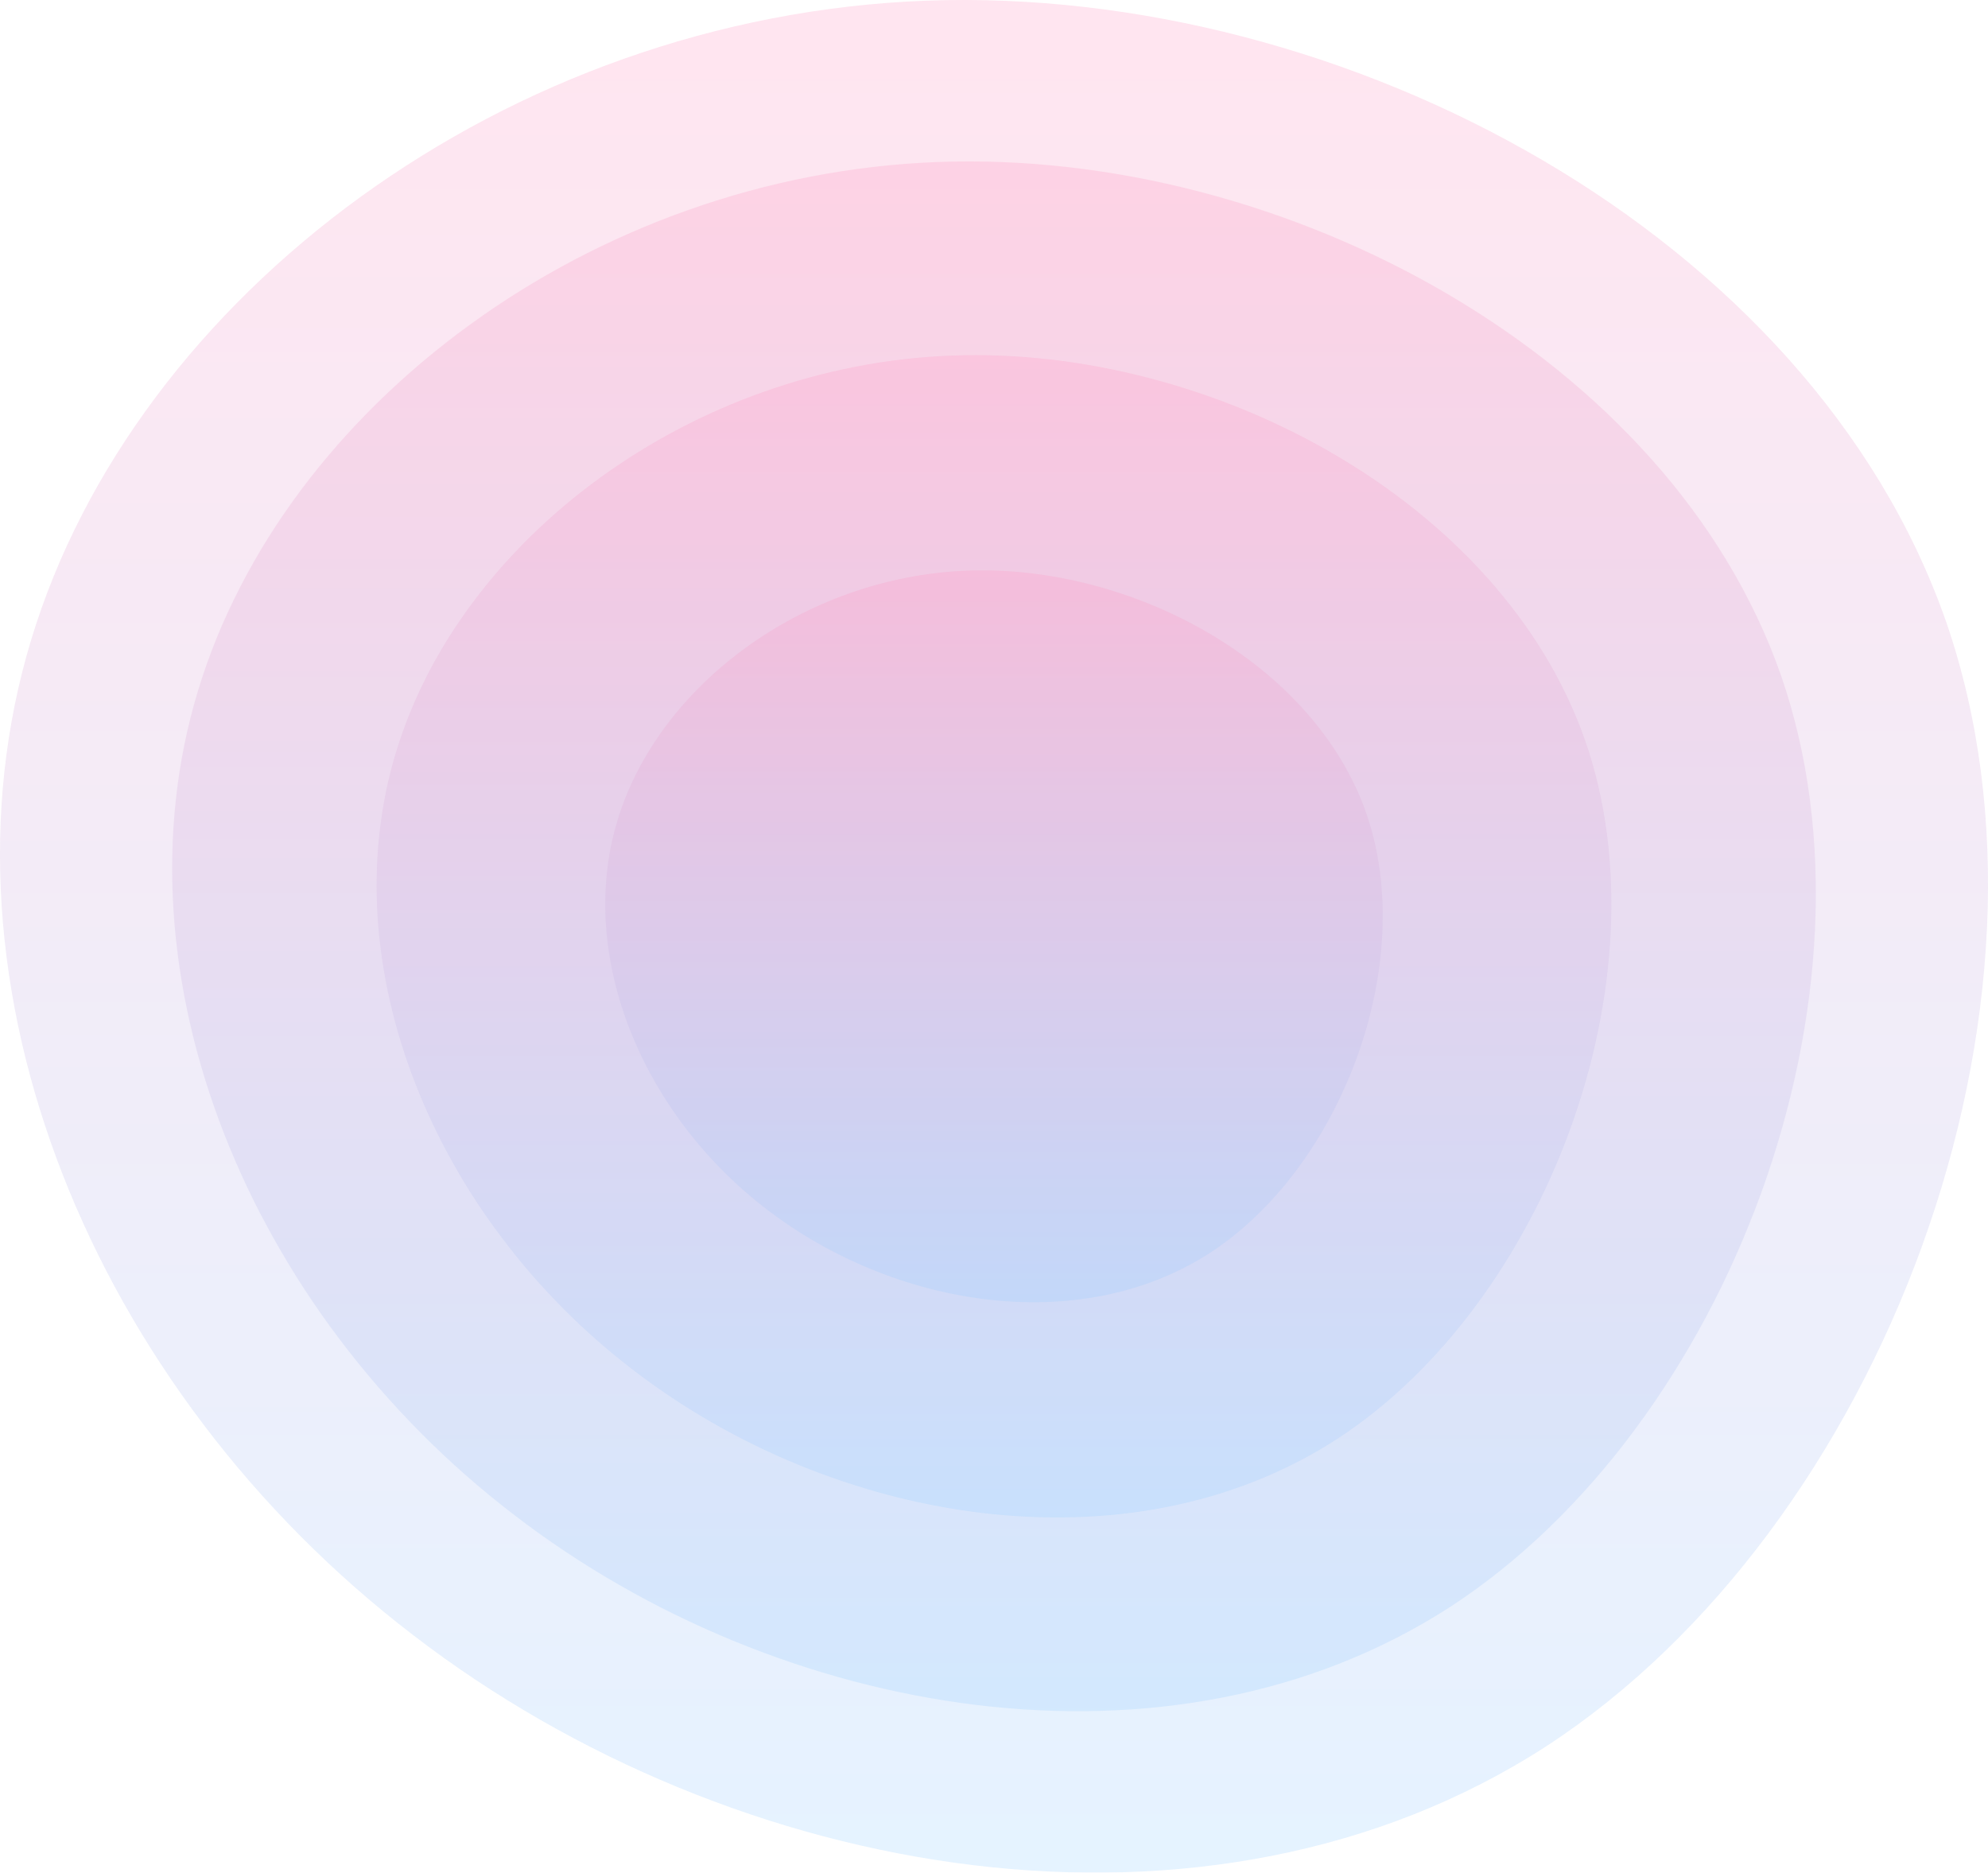 <svg width="739" height="696" viewBox="0 0 739 696" fill="none" xmlns="http://www.w3.org/2000/svg">
<g id="IconBackAnimation 1" clip-path="url(#clip0)">
<g id="IconBackAnimation" opacity="0.4">
<g id="Four">
<path id="Four 2" d="M723.372 230.926C772.931 373.966 699.558 567.908 574.696 649.093C449.19 730.278 272.839 699.35 153.769 607.856C34.056 516.362 -27.088 365.59 11.53 238.013C50.147 109.792 188.525 6.056 344.281 0.257C500.036 -5.542 673.17 87.241 723.372 230.926Z" fill="url(#paint0_linear)" fill-opacity="0.26"/>
</g>
<g id="Three">
<path id="Three 2" d="M662.079 251.111C703.054 369.489 642.39 529.993 539.155 597.18C435.388 664.368 289.581 638.772 191.135 563.053C92.157 487.334 41.604 362.557 73.533 256.976C105.461 150.863 219.871 65.012 348.649 60.213C477.427 55.414 620.572 132.199 662.079 251.111Z" fill="url(#paint1_linear)" fill-opacity="0.26"/>
</g>
<g id="Tow">
<path id="Tow 2" d="M589.293 275.333C620.075 364.117 574.502 484.494 496.949 534.885C418.997 585.276 309.463 566.079 235.508 509.29C161.153 452.5 123.176 358.918 147.161 279.732C171.147 200.147 257.095 135.759 353.836 132.16C450.577 128.56 558.112 186.15 589.293 275.333Z" fill="url(#paint2_linear)" fill-opacity="0.26"/>
</g>
<g id="One">
<path id="First" d="M507.888 302.247C527.269 358.148 498.576 433.941 449.746 465.668C400.664 497.396 331.699 485.309 285.134 449.553C238.318 413.796 214.407 354.874 229.509 305.017C244.611 254.907 298.726 214.367 359.637 212.1C420.549 209.834 488.256 246.094 507.888 302.247Z" fill="url(#paint3_linear)" fill-opacity="0.26"/>
</g>
</g>
</g>
<defs>
<linearGradient id="paint0_linear" x1="369.5" y1="4.88971e-07" x2="369.5" y2="696" gradientUnits="userSpaceOnUse">
<stop stop-color="#FF0066"/>
<stop offset="1" stop-color="#0085FF"/>
</linearGradient>
<linearGradient id="paint1_linear" x1="369.5" y1="60" x2="369.5" y2="636" gradientUnits="userSpaceOnUse">
<stop stop-color="#FF0066"/>
<stop offset="1" stop-color="#0085FF"/>
</linearGradient>
<linearGradient id="paint2_linear" x1="369.5" y1="132" x2="369.5" y2="564" gradientUnits="userSpaceOnUse">
<stop stop-color="#FF0066"/>
<stop offset="1" stop-color="#0085FF"/>
</linearGradient>
<linearGradient id="paint3_linear" x1="369.5" y1="212" x2="369.5" y2="484" gradientUnits="userSpaceOnUse">
<stop stop-color="#FF0066"/>
<stop offset="1" stop-color="#0085FF"/>
</linearGradient>
<clipPath id="clip0">
<rect width="739" height="696" fill="white"/>
</clipPath>
</defs>
</svg>
